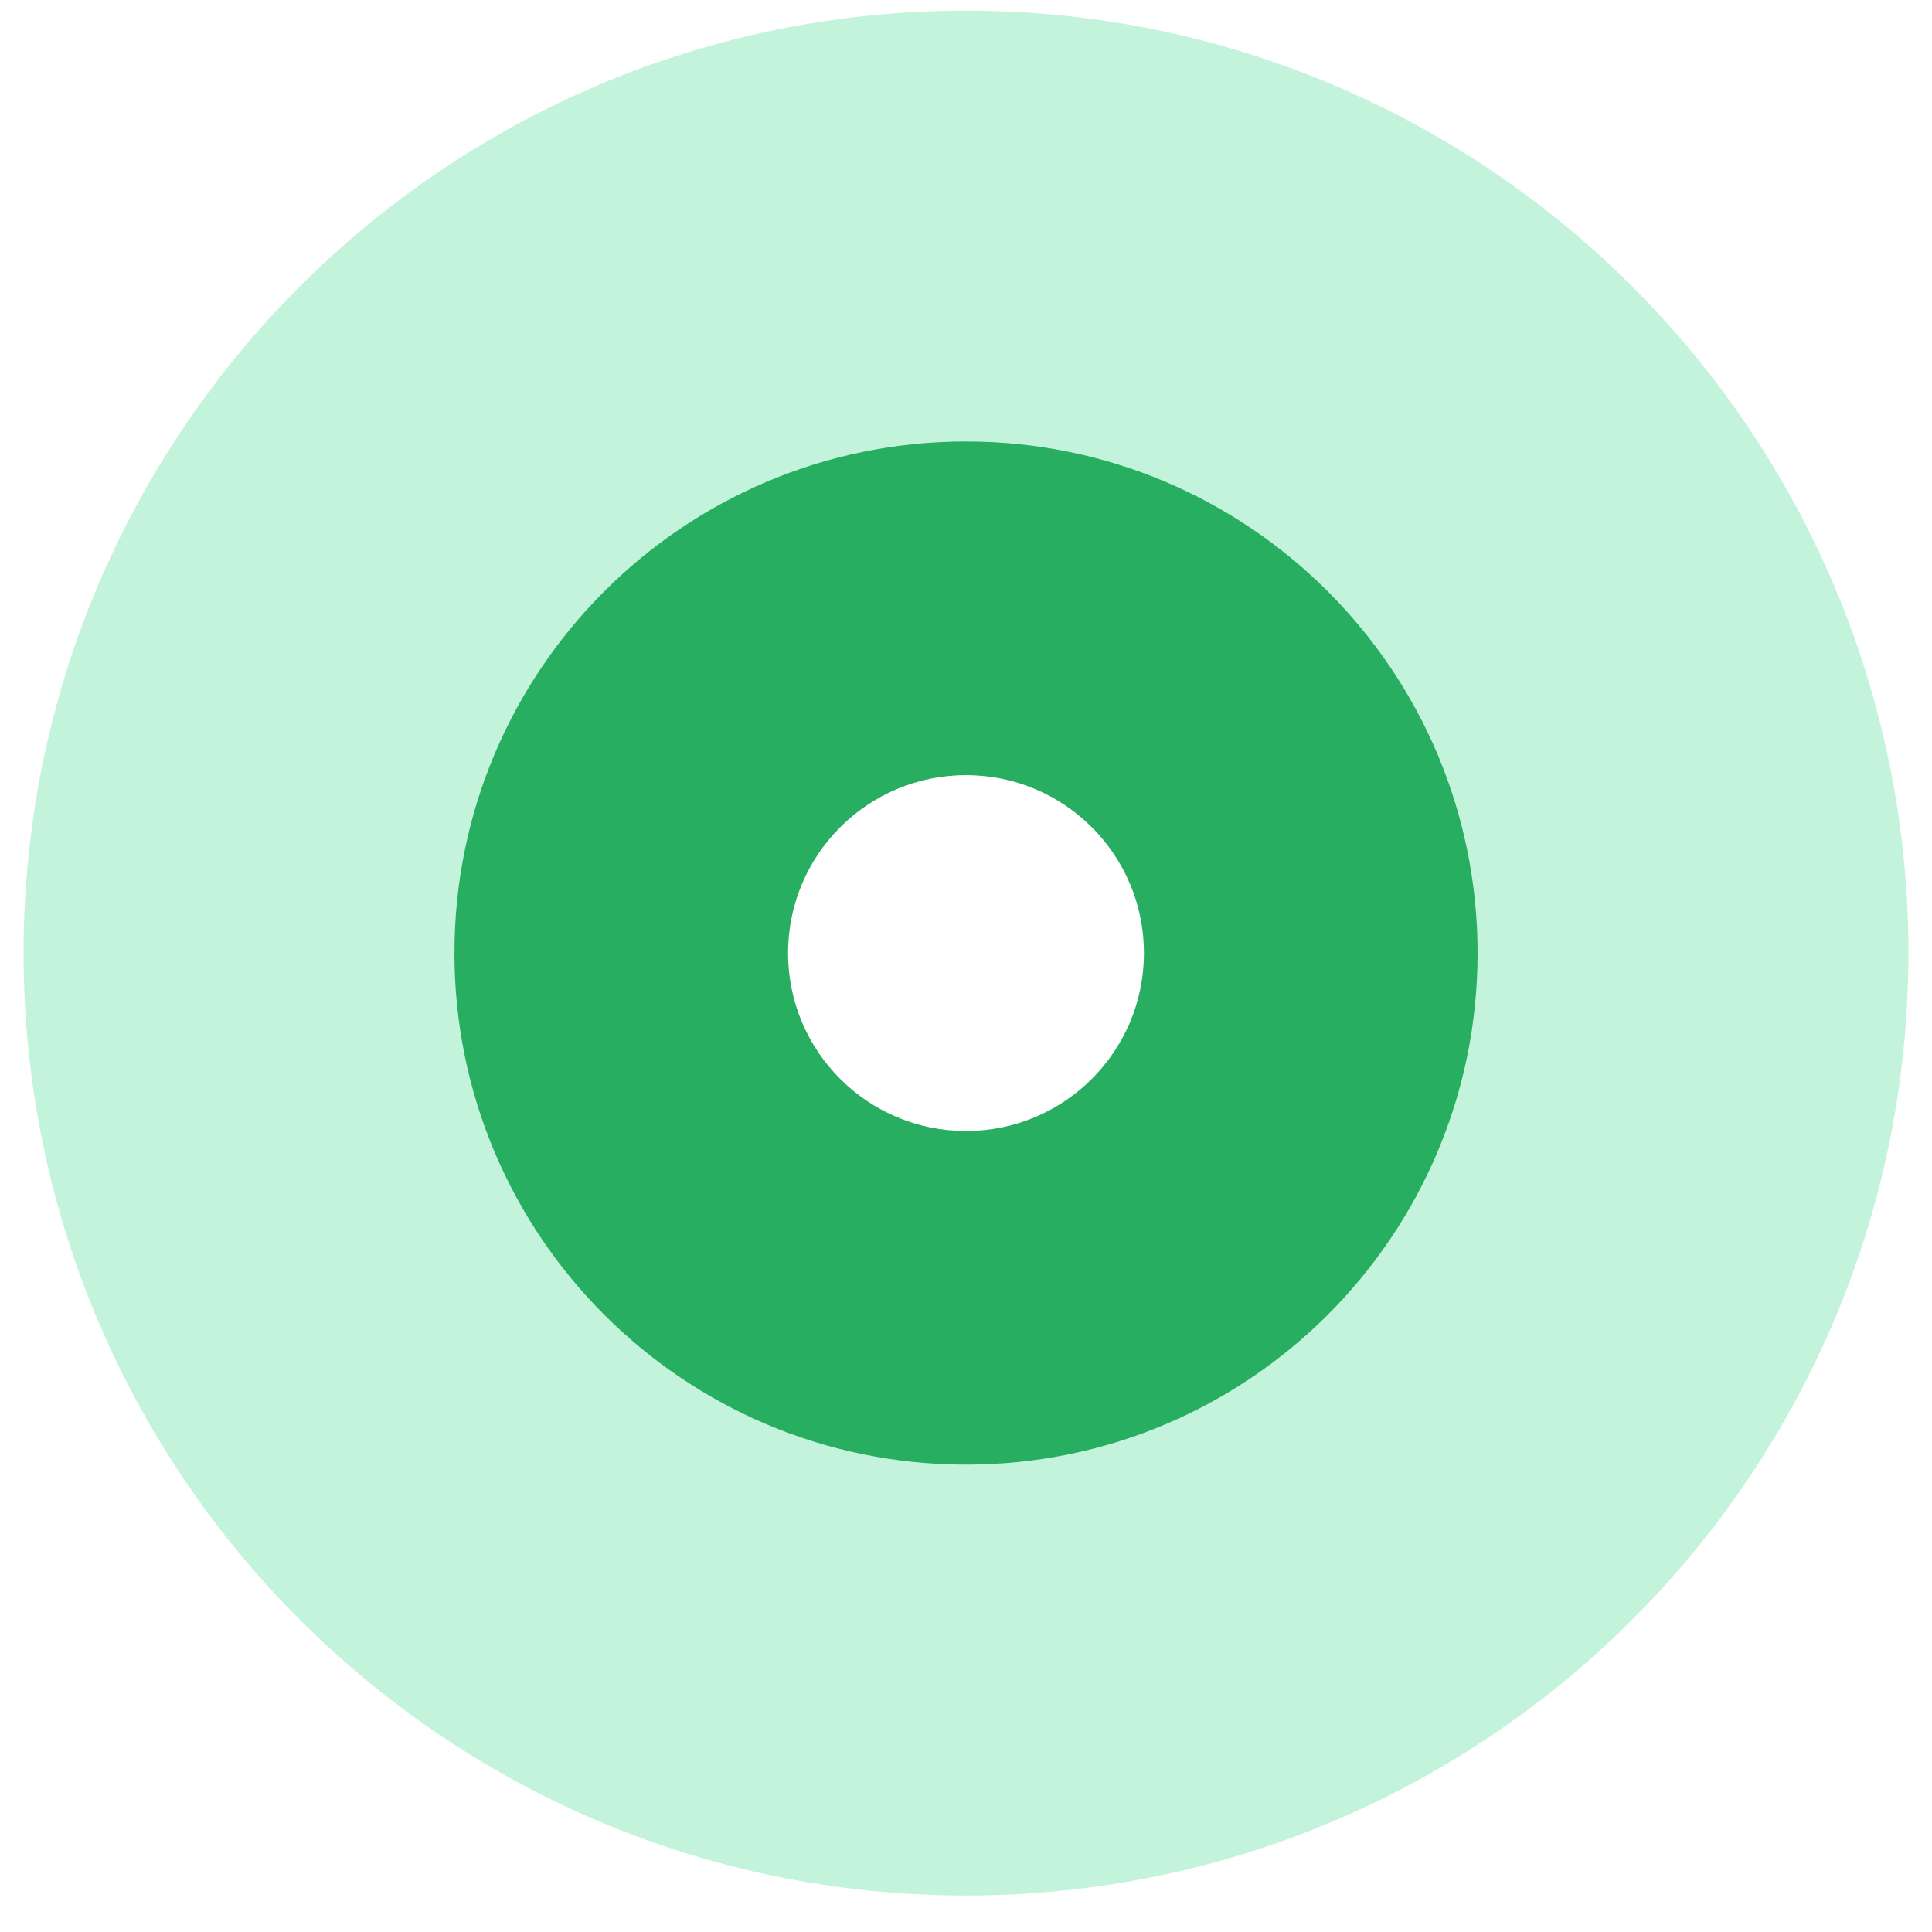 <svg width="41" height="41" viewBox="0 0 41 41" fill="none" xmlns="http://www.w3.org/2000/svg">
<g opacity="0.595" filter="url(#filter0_b_388_3826)">
<path fill-rule="evenodd" clip-rule="evenodd" d="M20.5 40.226C9.454 40.226 0.5 31.271 0.5 20.226C0.5 9.18 9.454 0.226 20.5 0.226C31.546 0.226 40.5 9.18 40.5 20.226C40.5 31.271 31.546 40.226 20.5 40.226Z" fill="#32D583" fill-opacity="0.48"/>
</g>
<g filter="url(#filter1_b_388_3826)">
<path fill-rule="evenodd" clip-rule="evenodd" d="M20.5 31.082C14.504 31.082 9.644 26.222 9.644 20.226C9.644 14.23 14.504 9.369 20.5 9.369C26.496 9.369 31.357 14.23 31.357 20.226C31.357 26.222 26.496 31.082 20.5 31.082Z" fill="#27AE60"/>
</g>
<path fill-rule="evenodd" clip-rule="evenodd" d="M20.5 24.002C18.415 24.002 16.724 22.311 16.724 20.226C16.724 18.14 18.415 16.45 20.5 16.45C22.586 16.45 24.276 18.14 24.276 20.226C24.276 22.311 22.586 24.002 20.5 24.002Z" fill="white"/>
<defs>
<filter id="filter0_b_388_3826" x="-26.683" y="-26.957" width="94.366" height="94.366" filterUnits="userSpaceOnUse" color-interpolation-filters="sRGB">
<feFlood flood-opacity="0" result="BackgroundImageFix"/>
<feGaussianBlur in="BackgroundImageFix" stdDeviation="13.591"/>
<feComposite in2="SourceAlpha" operator="in" result="effect1_backgroundBlur_388_3826"/>
<feBlend mode="normal" in="SourceGraphic" in2="effect1_backgroundBlur_388_3826" result="shape"/>
</filter>
<filter id="filter1_b_388_3826" x="-17.539" y="-17.814" width="76.079" height="76.079" filterUnits="userSpaceOnUse" color-interpolation-filters="sRGB">
<feFlood flood-opacity="0" result="BackgroundImageFix"/>
<feGaussianBlur in="BackgroundImageFix" stdDeviation="13.591"/>
<feComposite in2="SourceAlpha" operator="in" result="effect1_backgroundBlur_388_3826"/>
<feBlend mode="normal" in="SourceGraphic" in2="effect1_backgroundBlur_388_3826" result="shape"/>
</filter>
</defs>
</svg>
